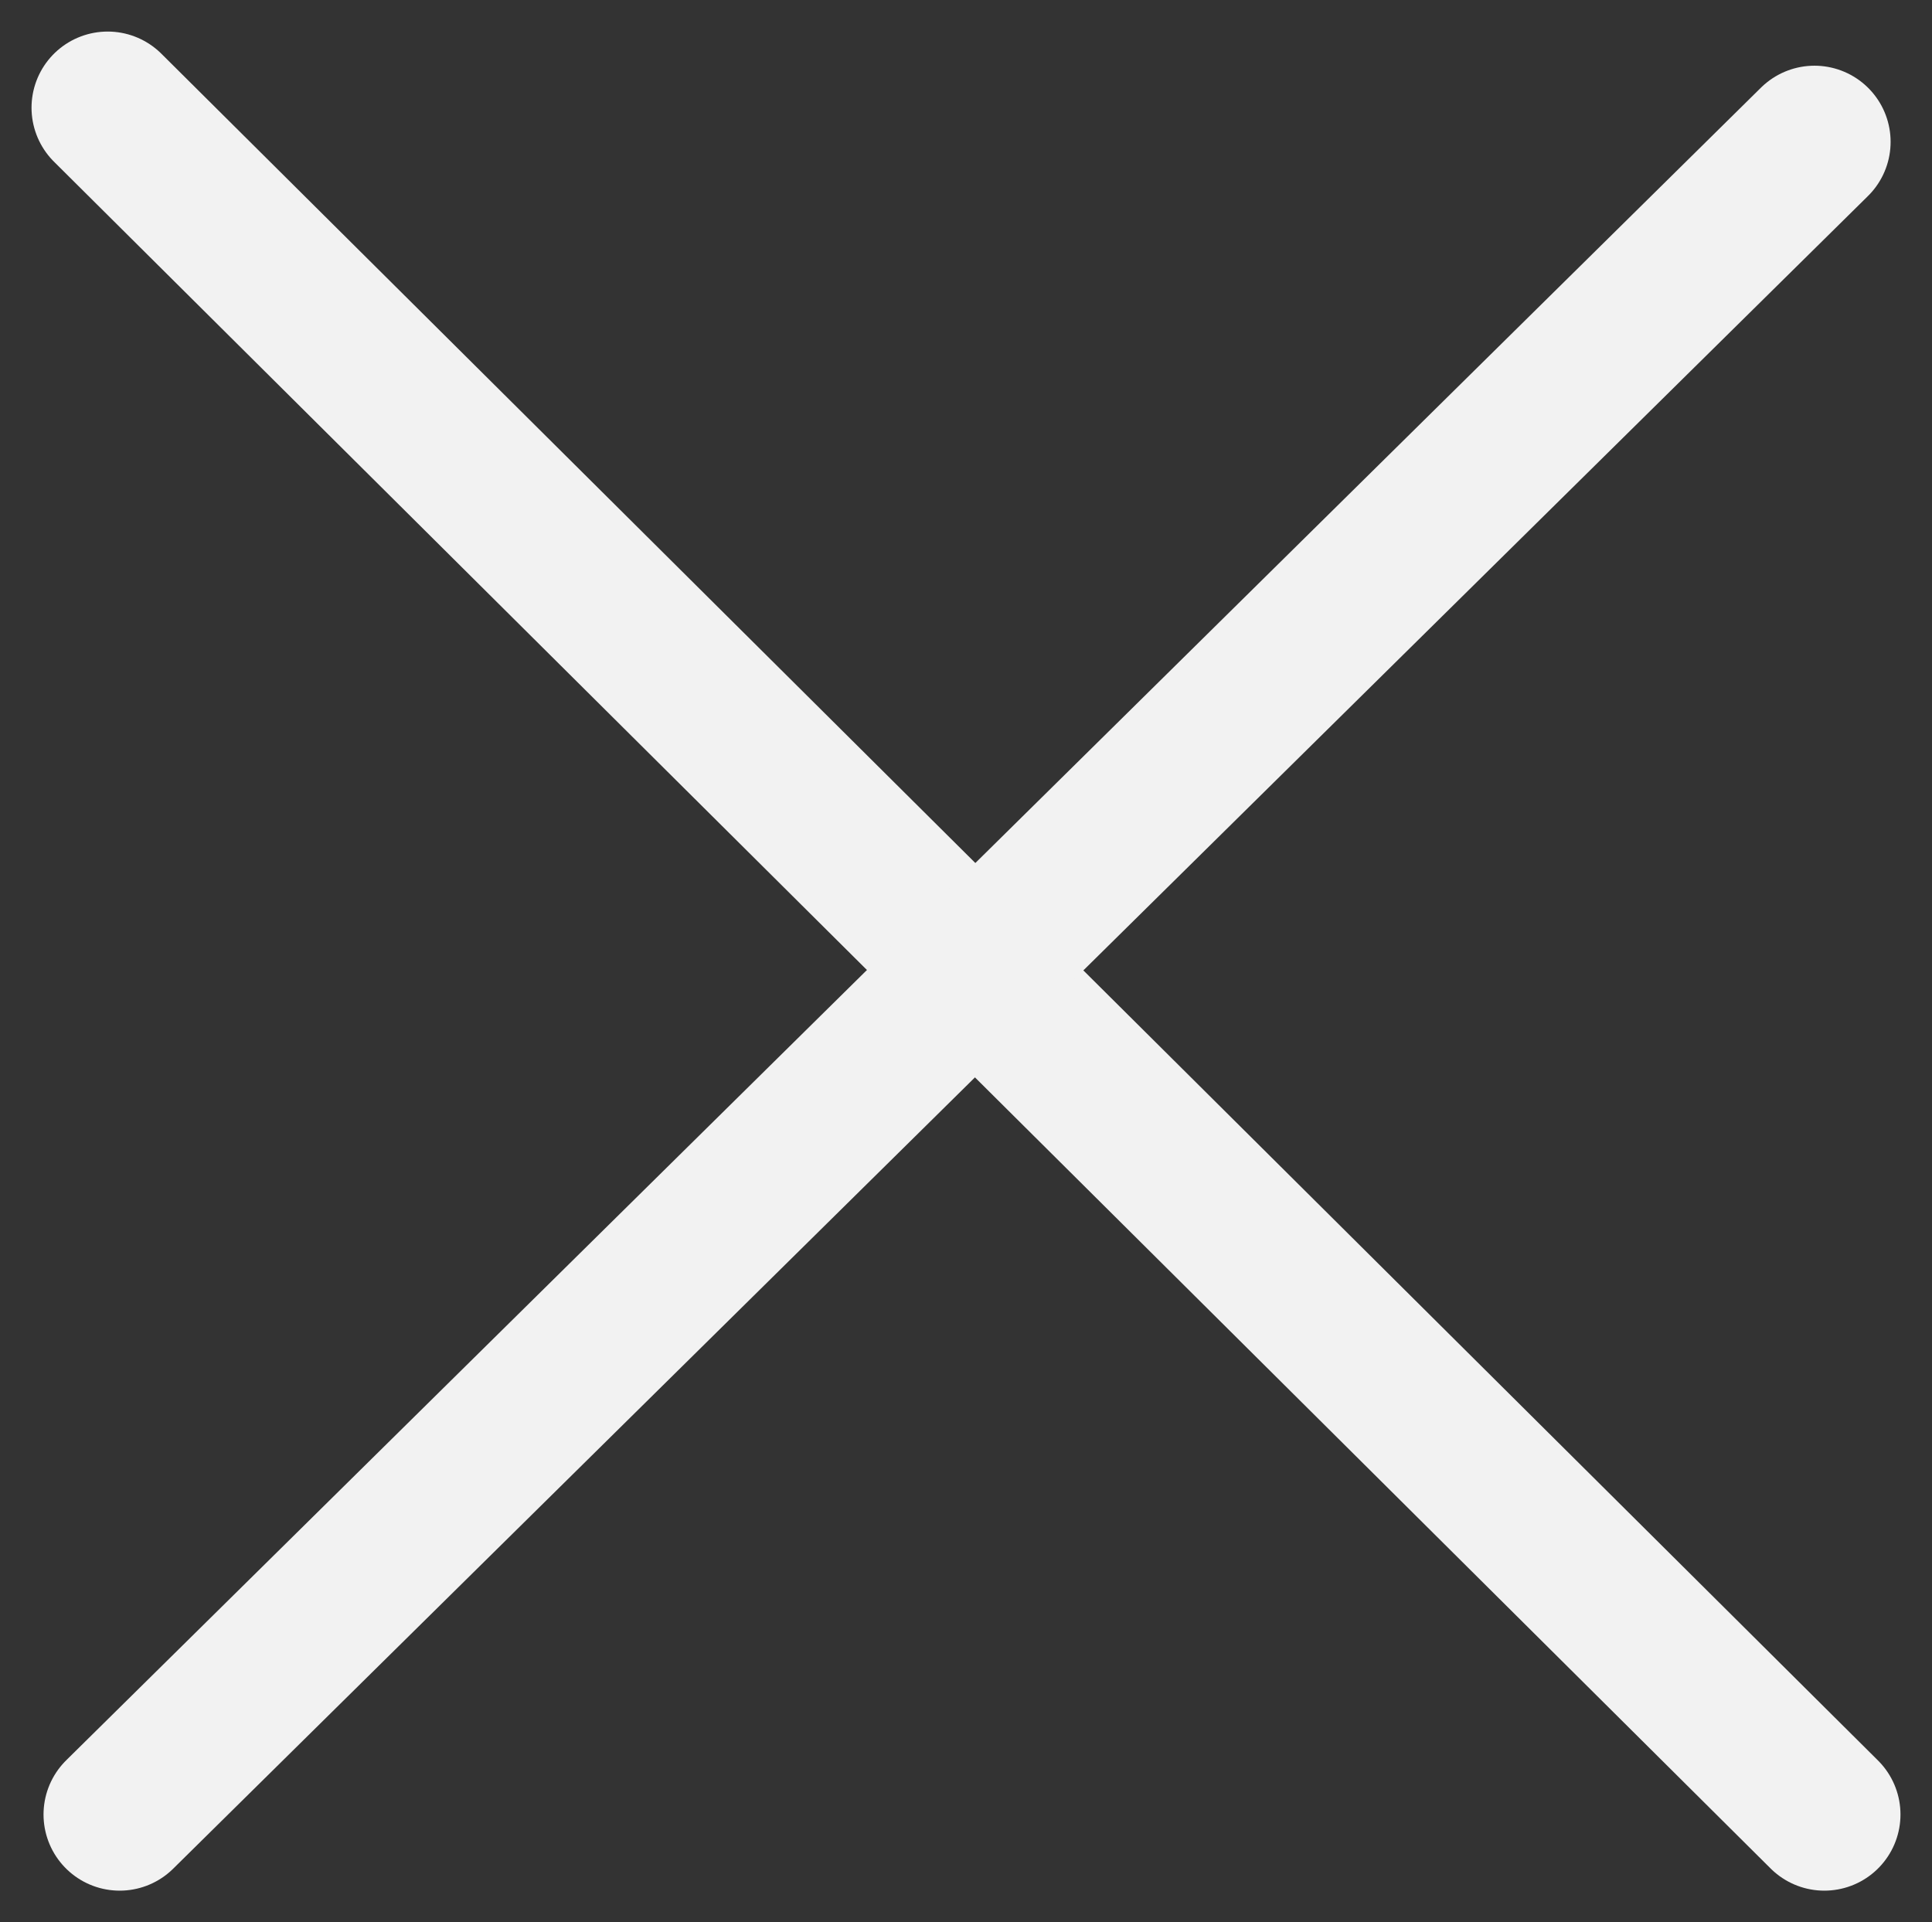 <svg xmlns="http://www.w3.org/2000/svg" width="63.43" height="63.106" viewBox="0 0 63.43 63.106">
  <rect x="0" y="0" width="63.43" height="63.106" fill="#333333" stroke="none"/>
  <g id="close_burger" transform="translate(-800.965 -222.964)">
    <line id="Line_1" data-name="Line 1" x2="56.36" y2="56.035" transform="translate(804.5 226.5)" fill="none" stroke="#f2f2f2" stroke-linecap="round" stroke-width="5"/>
    <line id="Line_10" data-name="Line 10" y1="54.914" x2="55.642" transform="translate(804.894 227.621)" fill="none" stroke="#f2f2f2" stroke-linecap="round" stroke-width="5"/>
  </g>
</svg>
